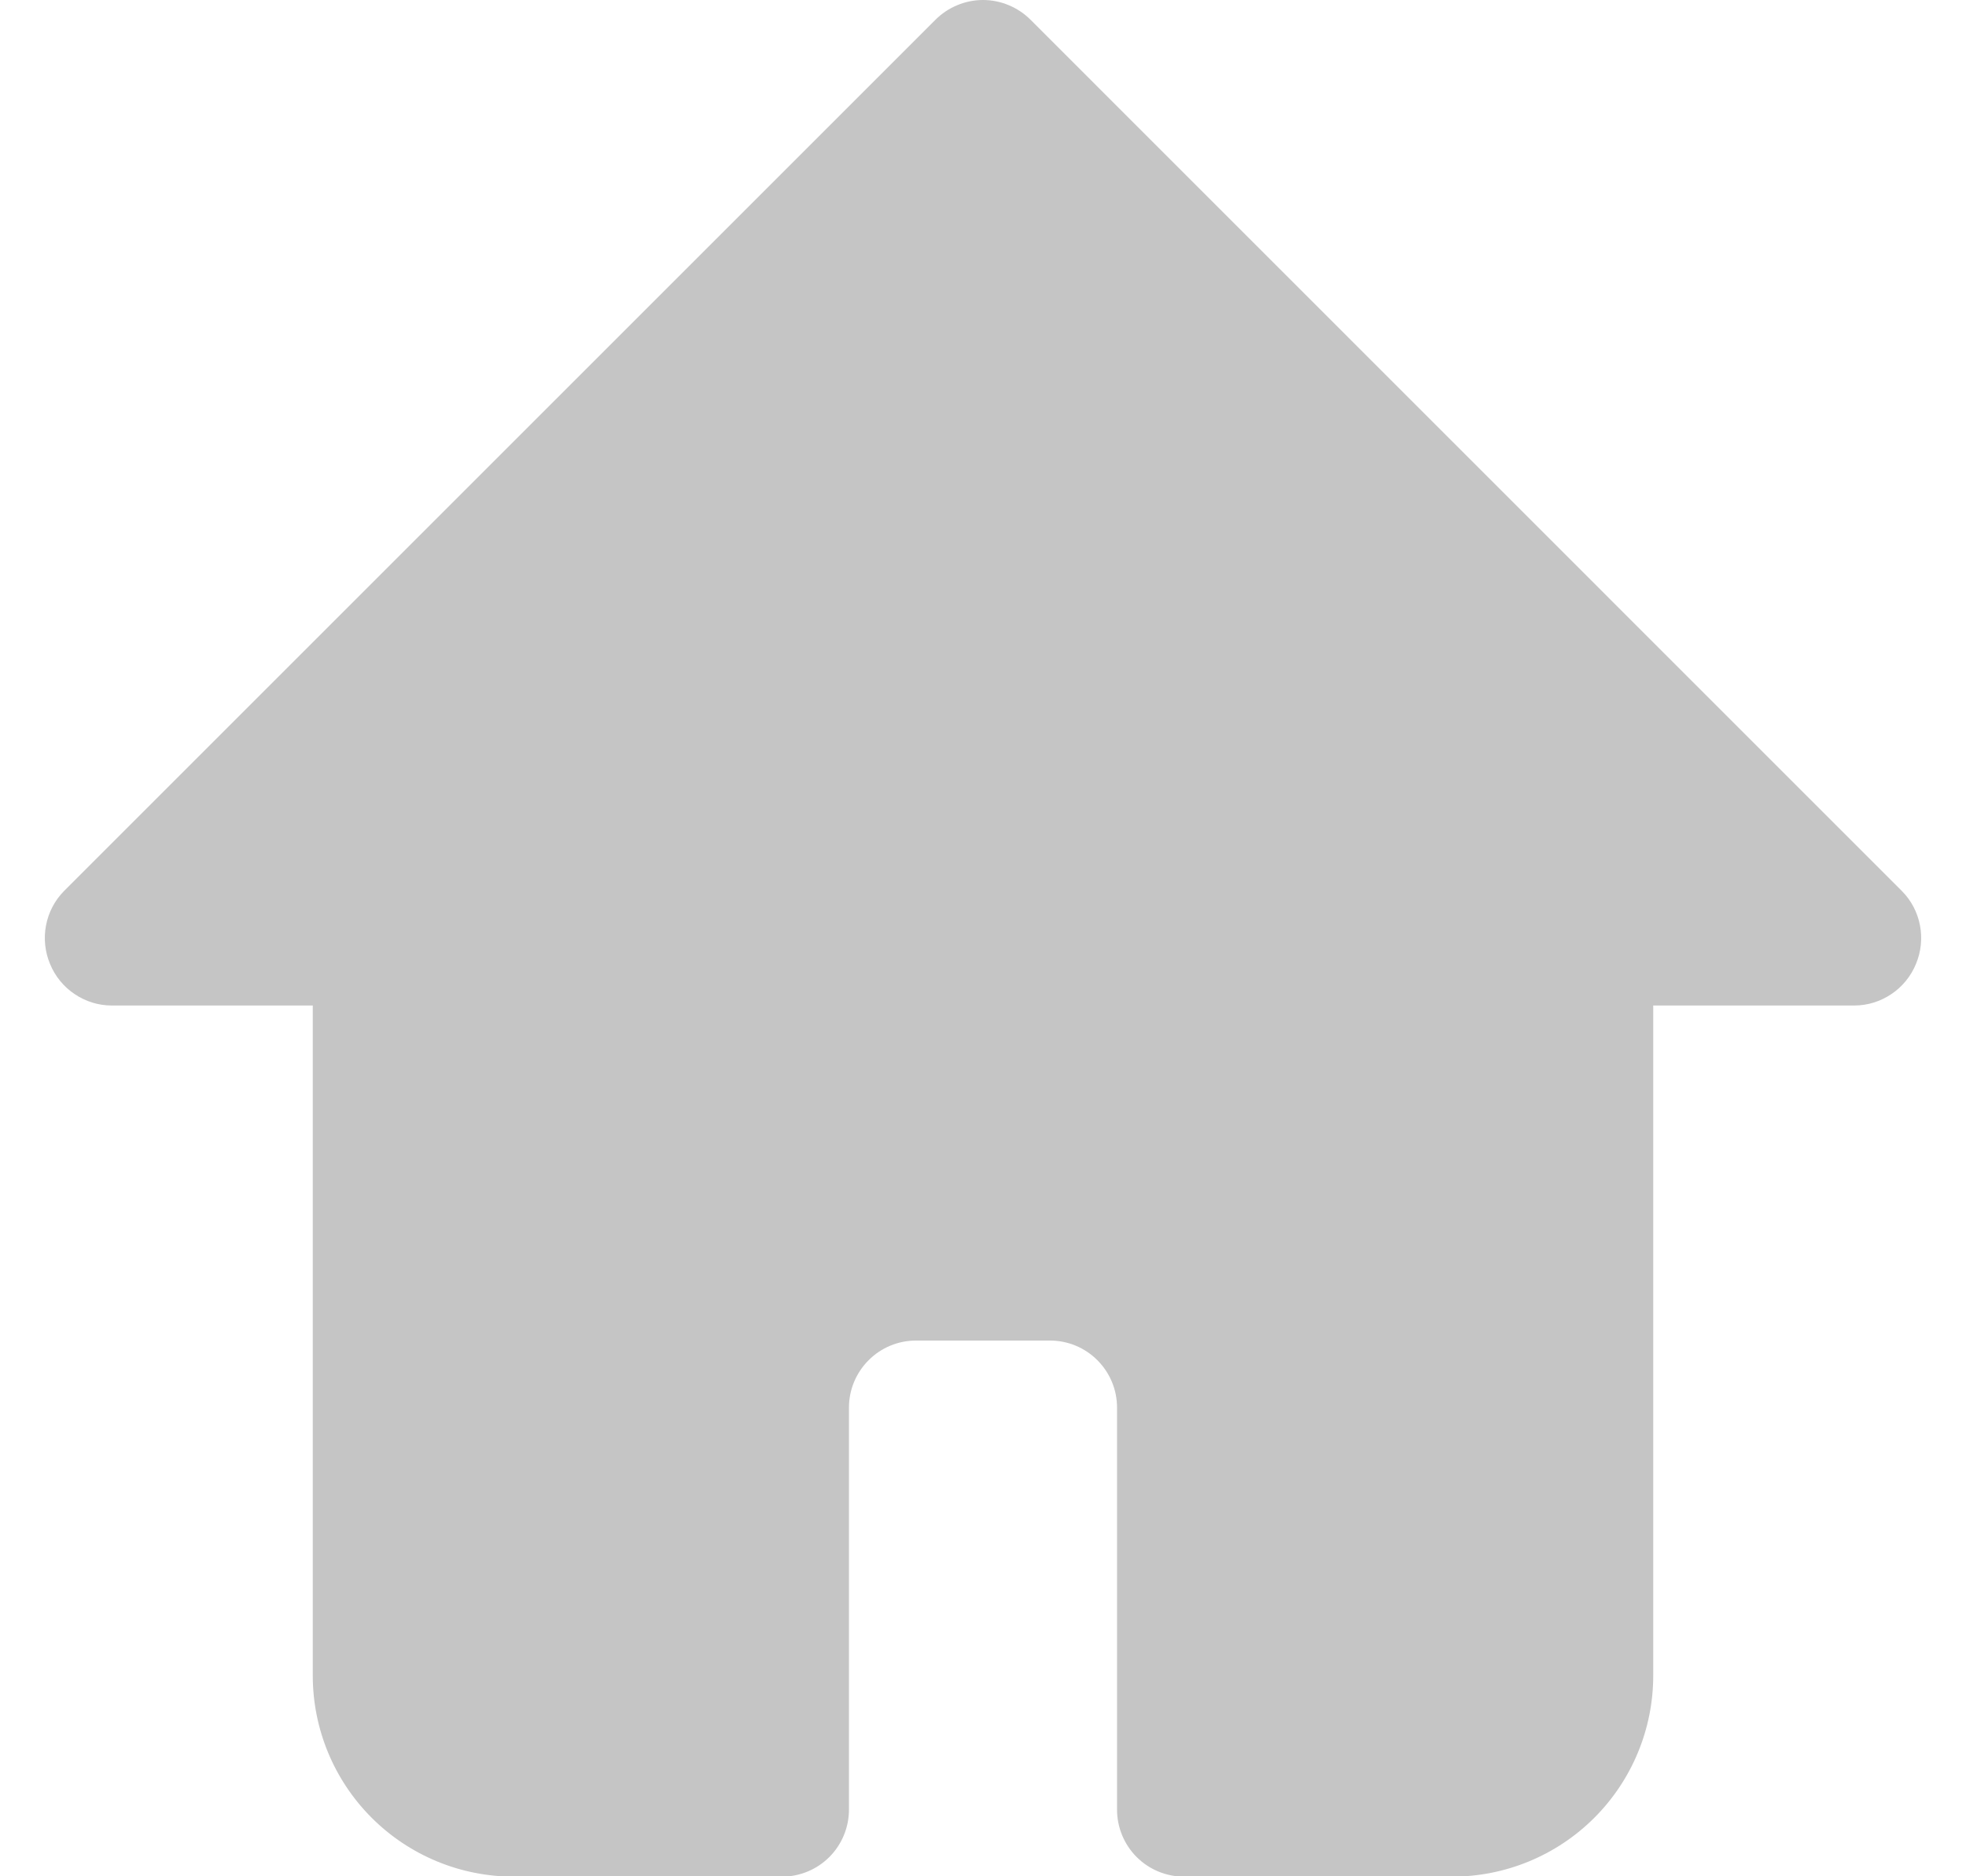 <svg width="22" height="21" viewBox="0 0 22 21" fill="none" xmlns="http://www.w3.org/2000/svg">
<path d="M21.44 10.789C21.384 10.926 21.288 11.044 21.165 11.126C21.043 11.209 20.898 11.254 20.75 11.254H18.5V18.754C18.5 19.351 18.263 19.923 17.841 20.345C17.419 20.767 16.847 21.004 16.25 21.004H13.25C13.051 21.004 12.86 20.925 12.72 20.785C12.579 20.644 12.5 20.453 12.5 20.254V15.754C12.5 15.555 12.421 15.365 12.28 15.224C12.14 15.083 11.949 15.004 11.75 15.004H10.25C10.051 15.004 9.86 15.083 9.72 15.224C9.579 15.365 9.5 15.555 9.5 15.754V20.254C9.5 20.453 9.421 20.644 9.28 20.785C9.14 20.925 8.949 21.004 8.75 21.004H5.75C5.153 21.004 4.581 20.767 4.159 20.345C3.737 19.923 3.5 19.351 3.5 18.754V11.254H1.25C1.102 11.254 0.957 11.209 0.835 11.126C0.712 11.044 0.616 10.926 0.56 10.789C0.503 10.653 0.487 10.502 0.515 10.357C0.543 10.211 0.613 10.077 0.717 9.972L10.467 0.222C10.537 0.152 10.62 0.096 10.712 0.058C10.803 0.02 10.901 0 11 0C11.099 0 11.197 0.02 11.288 0.058C11.38 0.096 11.463 0.152 11.533 0.222L21.282 9.972C21.387 10.077 21.457 10.211 21.485 10.357C21.513 10.502 21.497 10.653 21.44 10.789Z" fill="#C5C5C5"/>
</svg>
